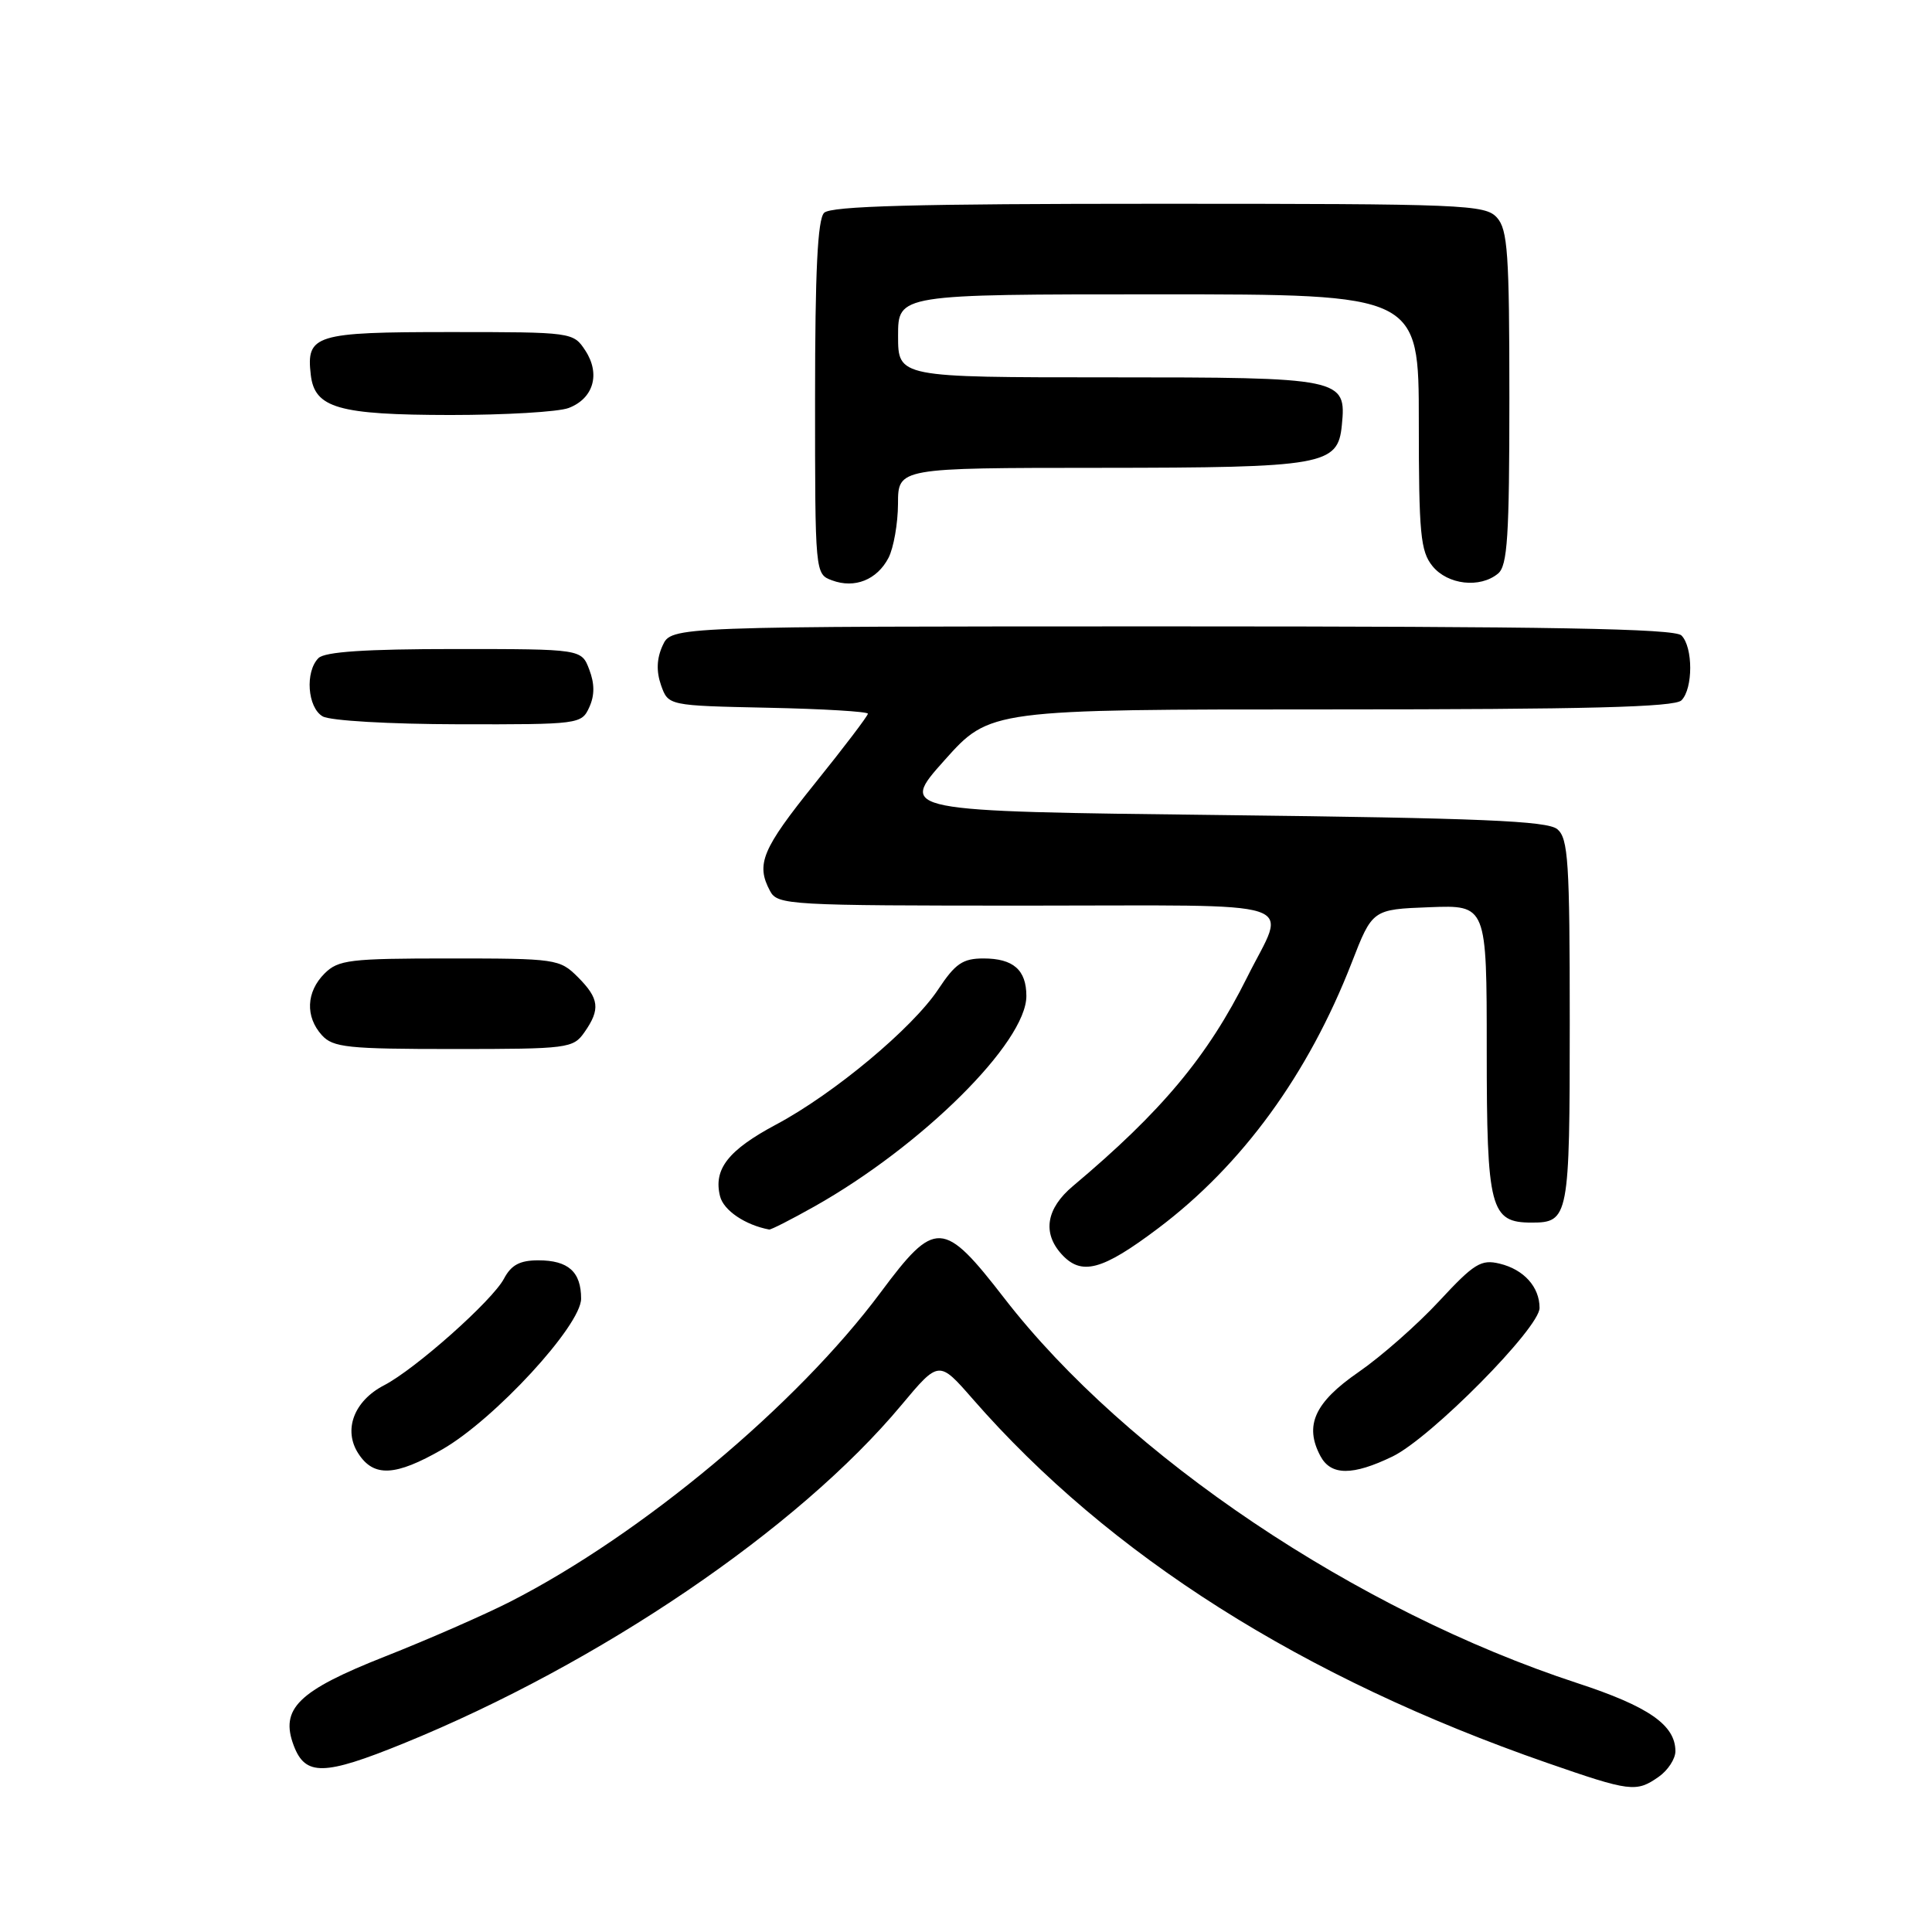 <?xml version="1.0" encoding="UTF-8" standalone="no"?>
<!DOCTYPE svg PUBLIC "-//W3C//DTD SVG 1.1//EN" "http://www.w3.org/Graphics/SVG/1.1/DTD/svg11.dtd" >
<svg xmlns="http://www.w3.org/2000/svg" xmlns:xlink="http://www.w3.org/1999/xlink" version="1.1" viewBox="0 0 256 256">
 <g >
 <path fill="currentColor"
d=" M 219.78 235.44 C 221.00 234.59 222.00 233.06 222.00 232.05 C 222.00 228.58 218.47 226.12 209.00 223.02 C 179.75 213.43 149.28 192.96 133.09 172.04 C 124.99 161.57 123.93 161.52 116.69 171.25 C 105.58 186.18 85.02 203.35 67.57 212.25 C 64.23 213.95 56.78 217.22 51.00 219.50 C 39.48 224.05 37.07 226.42 38.93 231.32 C 40.47 235.35 42.92 235.30 53.43 231.03 C 79.47 220.43 105.78 202.56 119.45 186.17 C 124.41 180.24 124.41 180.24 128.89 185.37 C 147.00 206.12 172.59 222.33 205.00 233.59 C 216.03 237.42 216.81 237.52 219.78 235.44 Z  M 58.59 192.06 C 65.52 188.09 77.00 175.63 77.00 172.08 C 77.00 168.52 75.30 167.00 71.33 167.00 C 68.89 167.00 67.74 167.61 66.78 169.43 C 65.24 172.34 55.04 181.41 50.89 183.56 C 46.89 185.63 45.44 189.50 47.50 192.63 C 49.54 195.76 52.40 195.61 58.59 192.06 Z  M 184.52 192.99 C 189.58 190.54 204.00 175.97 204.00 173.31 C 204.00 170.52 201.91 168.21 198.71 167.44 C 196.25 166.84 195.32 167.42 190.71 172.39 C 187.84 175.49 183.03 179.73 180.00 181.82 C 174.18 185.84 172.80 188.89 174.97 192.95 C 176.36 195.54 179.23 195.55 184.52 192.99 Z  M 153.47 162.75 C 164.60 154.37 173.35 142.35 179.10 127.58 C 181.85 120.50 181.85 120.50 189.42 120.21 C 197.00 119.92 197.00 119.92 197.00 139.13 C 197.00 160.21 197.47 162.00 202.95 162.00 C 207.87 162.00 208.00 161.31 208.00 135.42 C 208.00 114.16 207.80 111.08 206.35 109.87 C 205.03 108.77 196.14 108.40 161.90 108.00 C 119.11 107.50 119.11 107.50 125.14 100.75 C 131.17 94.00 131.17 94.00 176.39 94.00 C 210.22 94.00 221.90 93.70 222.80 92.80 C 224.35 91.25 224.35 85.75 222.80 84.20 C 221.89 83.29 205.53 83.00 155.28 83.00 C 88.96 83.00 88.96 83.00 87.80 85.54 C 87.01 87.26 86.95 88.95 87.59 90.79 C 88.55 93.50 88.55 93.50 101.77 93.78 C 109.05 93.93 115.00 94.29 115.00 94.57 C 115.00 94.85 111.85 99.00 108.00 103.78 C 100.96 112.53 100.13 114.51 102.04 118.07 C 103.03 119.92 104.47 120.00 136.10 120.00 C 173.70 120.00 170.50 118.96 165.25 129.50 C 160.04 139.96 153.95 147.26 142.17 157.16 C 138.64 160.12 138.10 163.35 140.65 166.17 C 143.29 169.09 146.03 168.36 153.47 162.75 Z  M 107.92 159.86 C 122.20 151.82 136.00 138.11 136.00 131.98 C 136.00 128.52 134.27 127.00 130.31 127.00 C 127.58 127.00 126.58 127.68 124.33 131.08 C 120.93 136.22 110.50 144.92 102.87 148.99 C 96.49 152.39 94.51 154.92 95.41 158.51 C 95.88 160.39 98.74 162.32 101.92 162.92 C 102.15 162.96 104.85 161.59 107.92 159.86 Z  M 77.44 136.78 C 79.58 133.73 79.41 132.31 76.55 129.45 C 74.16 127.07 73.66 127.00 59.55 127.00 C 46.33 127.00 44.82 127.18 43.00 129.00 C 40.57 131.43 40.43 134.71 42.65 137.17 C 44.13 138.80 46.07 139.00 60.10 139.00 C 75.28 139.00 75.95 138.91 77.44 136.78 Z  M 78.08 93.72 C 78.80 92.15 78.80 90.60 78.08 88.72 C 77.05 86.00 77.05 86.00 60.22 86.00 C 48.47 86.00 43.04 86.36 42.20 87.20 C 40.40 89.00 40.74 93.75 42.75 94.92 C 43.74 95.50 51.59 95.95 60.77 95.97 C 76.75 96.00 77.06 95.96 78.08 93.72 Z  M 117.74 73.90 C 118.41 72.58 118.98 69.36 118.99 66.75 C 119.00 62.00 119.00 62.00 145.75 61.99 C 175.46 61.97 177.28 61.65 177.80 56.35 C 178.42 50.10 177.94 50.00 146.93 50.00 C 119.00 50.00 119.00 50.00 119.00 44.50 C 119.00 39.00 119.00 39.00 153.50 39.00 C 188.00 39.00 188.00 39.00 188.00 55.89 C 188.00 70.70 188.22 73.05 189.81 75.01 C 191.82 77.49 196.11 77.98 198.50 76.00 C 199.75 74.96 200.00 71.11 200.00 52.71 C 200.00 33.59 199.78 30.41 198.35 28.83 C 196.79 27.11 194.07 27.00 153.55 27.00 C 121.32 27.00 110.10 27.30 109.20 28.20 C 108.34 29.06 108.00 35.92 108.00 52.73 C 108.00 76.01 108.00 76.07 110.25 76.90 C 113.25 78.02 116.22 76.83 117.74 73.90 Z  M 75.35 54.06 C 78.64 52.81 79.59 49.55 77.56 46.45 C 75.96 44.02 75.85 44.00 59.60 44.00 C 41.72 44.00 40.56 44.36 41.18 49.67 C 41.69 54.07 44.82 54.97 59.68 54.99 C 66.94 54.99 73.99 54.58 75.35 54.06 Z "/>
</g>
</svg>